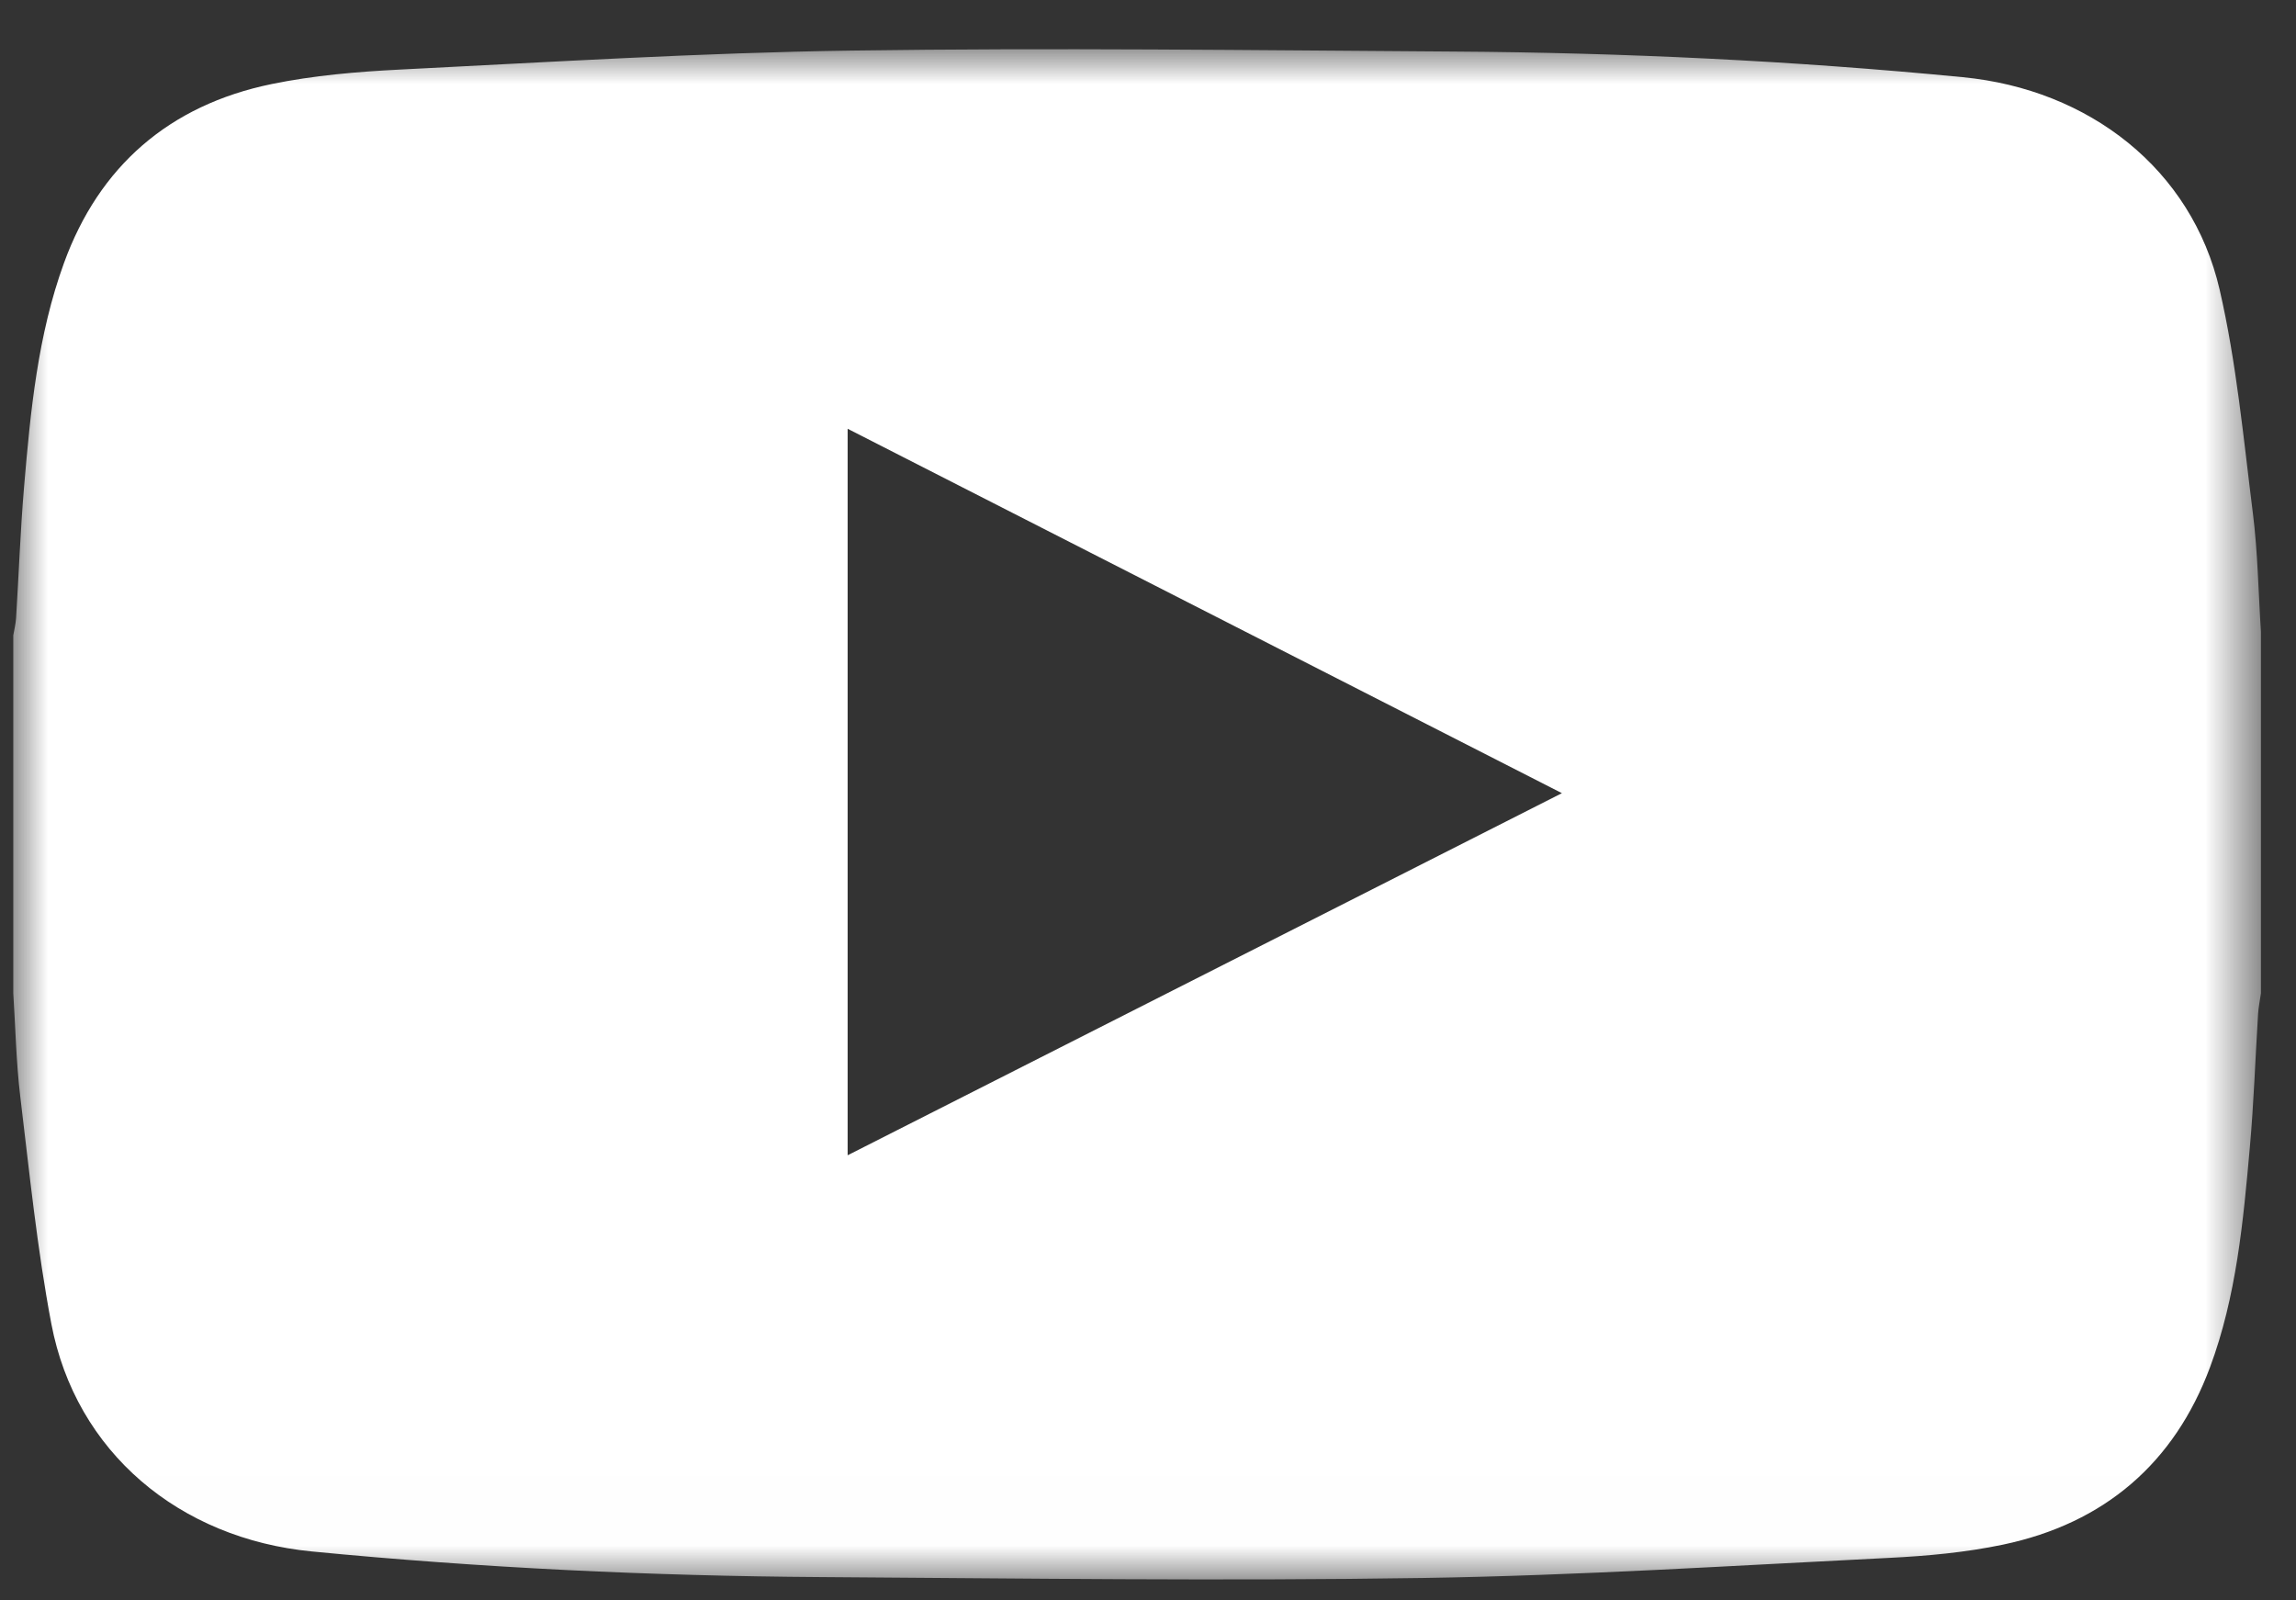 <svg width="33px" height="23px" viewBox="0 0 33 23" version="1.1" xmlns="http://www.w3.org/2000/svg" xmlns:xlink="http://www.w3.org/1999/xlink">
    <rect x="0" y="0" width="33" height="23" fill="#333333" stroke="none"/>
    <defs>
        <polygon id="path-1" points="32.305 -2.86824591e-15 0 -2.86824591e-15 0 21.991 32.305 21.991 32.305 3.94430453e-31"></polygon>
    </defs>
    <g id="Page-1" stroke="none" stroke-width="1" fill="none" fill-rule="evenodd">
        <g id="Group" transform="translate(-137, -3)">
            <g id="Youtube_Icon" transform="translate(137.191, 3.708)">
                <g id="Page-1">
                    <mask id="mask-2" fill="white">
                        <use xlink:href="#path-1"></use>
                    </mask>
                    <g id="Clip-2"></g>
                    <path d="M22.258,10.691 C18.801,8.927 15.413,7.199 11.992,5.454 L11.992,15.895 C15.414,14.16 18.8,12.444 22.258,10.691 M-2.06422018e-05,13.568 L-2.06422018e-05,8.422 C0.014,8.34 0.035,8.258 0.04,8.176 C0.079,7.547 0.102,6.917 0.155,6.289 C0.247,5.2 0.352,4.106 0.729,3.071 C1.232,1.687 2.236,0.804 3.713,0.5 C4.315,0.376 4.938,0.323 5.554,0.292 C7.717,0.184 9.88,0.05 12.044,0.019 C14.931,-0.023 17.82,0.014 20.708,0.033 C23.149,0.049 25.586,0.165 28.017,0.401 C29.834,0.576 31.31,1.72 31.711,3.453 C31.954,4.506 32.054,5.592 32.189,6.666 C32.26,7.231 32.268,7.803 32.305,8.371 L32.305,13.568 C32.291,13.667 32.27,13.765 32.264,13.864 C32.224,14.501 32.203,15.14 32.146,15.776 C32.051,16.847 31.952,17.925 31.573,18.942 C31.062,20.313 30.062,21.184 28.596,21.491 C28.061,21.603 27.508,21.654 26.96,21.681 C24.729,21.792 22.498,21.935 20.266,21.97 C17.378,22.015 14.49,21.976 11.602,21.957 C9.16,21.941 6.724,21.825 4.293,21.589 C2.388,21.405 0.898,20.163 0.547,18.317 C0.342,17.237 0.232,16.14 0.1,15.048 C0.041,14.558 0.032,14.062 -2.06422018e-05,13.568" id="Fill-1" fill="#FFFFFF" mask="url(#mask-2)"></path>
                </g>
            </g>
        </g>
    </g>
</svg>

